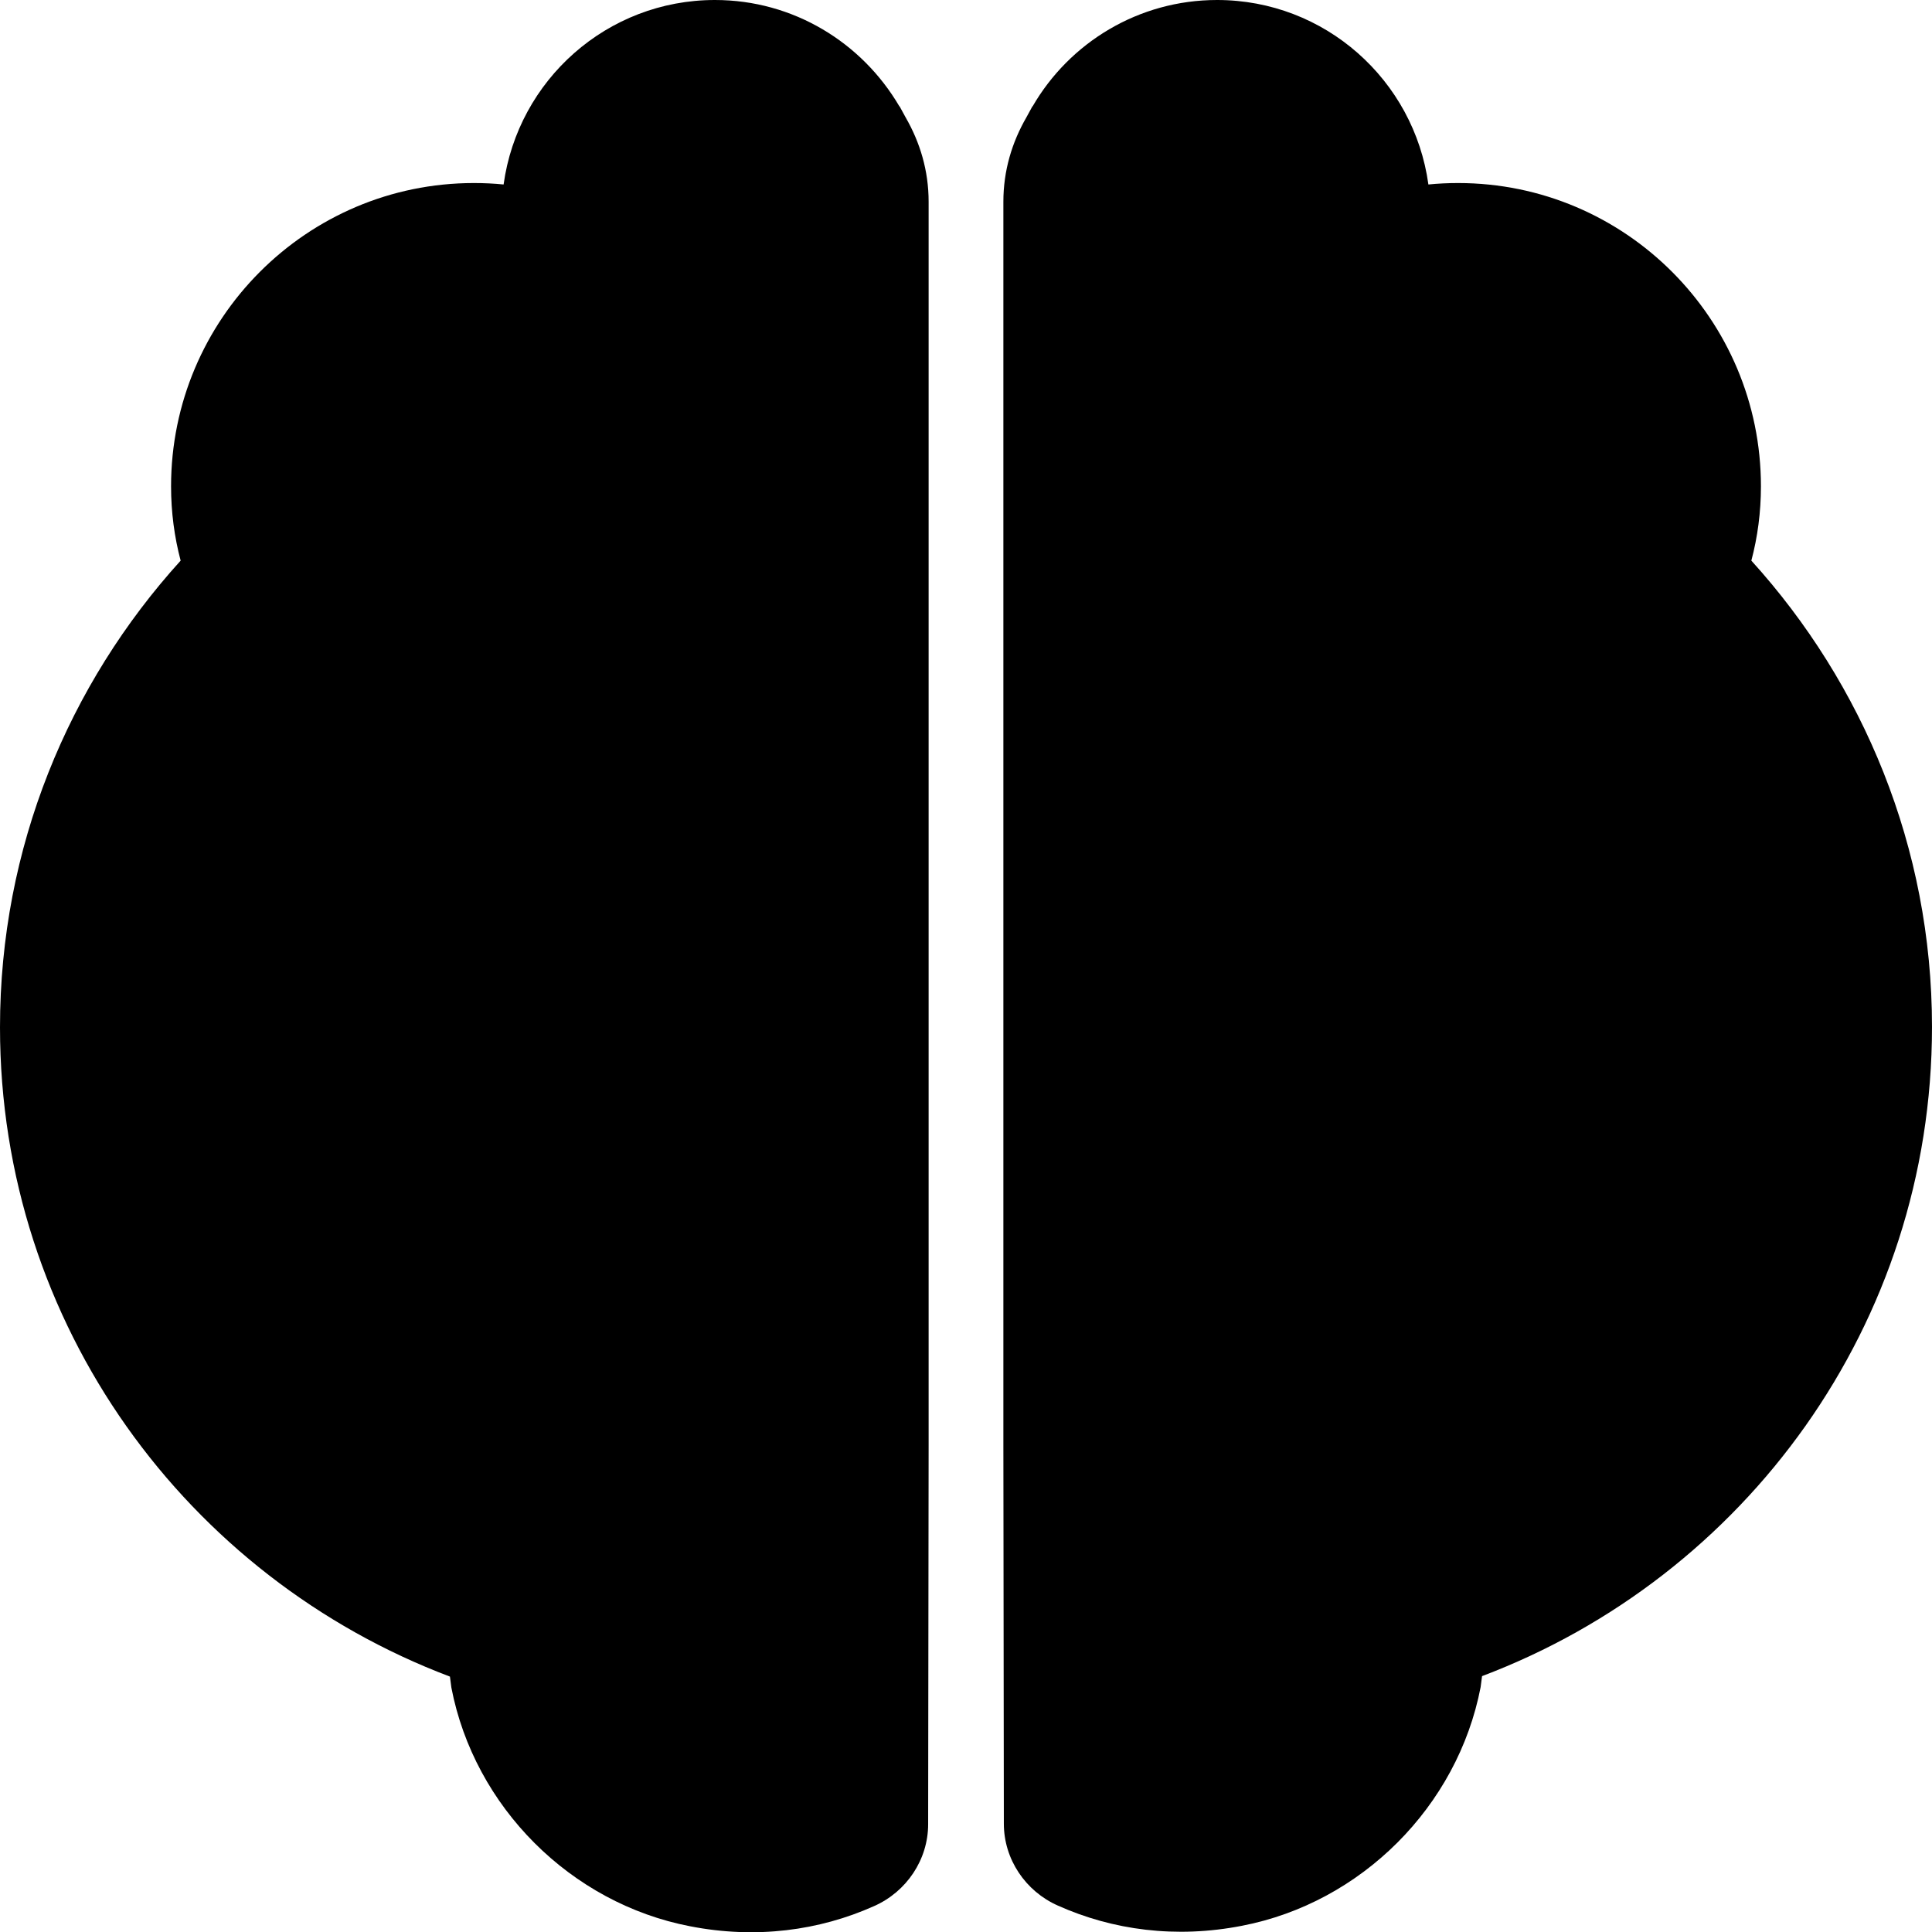<svg id="list-brain" version="1.1" xmlns="http://www.w3.org/2000/svg" xmlns:xlink="http://www.w3.org/1999/xlink" x="0px" y="0px"
	 viewBox="0 0 40.32 40.32" style="enable-background:new 0 0 40.32 40.32;" xml:space="preserve">

<g id="Guidelines">
</g>
<g id="Guides">
</g>
<g id="Layer_8">
</g>
<g id="Download_Blade">
</g>
<g id="Middle_Section">
	<g>
		<path d="M19.38,30.17V4.21c0-0.65-0.18-1.24-0.48-1.76c-0.04-0.07-0.08-0.15-0.12-0.22c0,0,0-0.01-0.01-0.01
			C17.99,0.89,16.56,0,14.92,0c-2.25,0-4.11,1.67-4.41,3.85c-0.2-0.02-0.41-0.03-0.62-0.03c-3.49,0-6.32,2.84-6.32,6.33
			c0,0.54,0.07,1.06,0.2,1.55C1.43,14.28,0,17.69,0,21.44c0,6.21,3.91,11.48,9.39,13.55c0.01,0.08,0.02,0.15,0.03,0.23
			c0.48,2.49,2.49,4.5,4.98,4.98c1.38,0.27,2.7,0.09,3.84-0.42c0.68-0.3,1.13-0.97,1.13-1.71L19.38,30.17z"/>
		<path d="M20.94,30.17V4.21c0-0.65,0.18-1.24,0.48-1.76c0.04-0.07,0.08-0.15,0.12-0.22c0,0,0-0.01,0.01-0.01
			C22.32,0.89,23.76,0,25.4,0c2.25,0,4.11,1.67,4.41,3.85c0.2-0.02,0.41-0.03,0.62-0.03c3.49,0,6.32,2.84,6.32,6.33
			c0,0.54-0.07,1.06-0.2,1.55c2.33,2.57,3.77,5.98,3.77,9.73c0,6.21-3.91,11.48-9.39,13.55c-0.01,0.08-0.02,0.15-0.03,0.23
			c-0.48,2.49-2.49,4.5-4.98,4.98c-1.38,0.27-2.7,0.09-3.84-0.42c-0.68-0.3-1.13-0.97-1.13-1.71L20.94,30.17z"/>
	</g>
</g>
<g id="Blade_1">
</g>
<g id="Hero">
</g>
<g id="Colors">
</g>
<g id="Nav_Bars">
</g>
<g id="Footers">
</g>
<g id="Header">
</g>
<g id="Names">
</g>
<g id="Layer_13">
</g>
<g id="Layer_14">
</g>
</svg>
